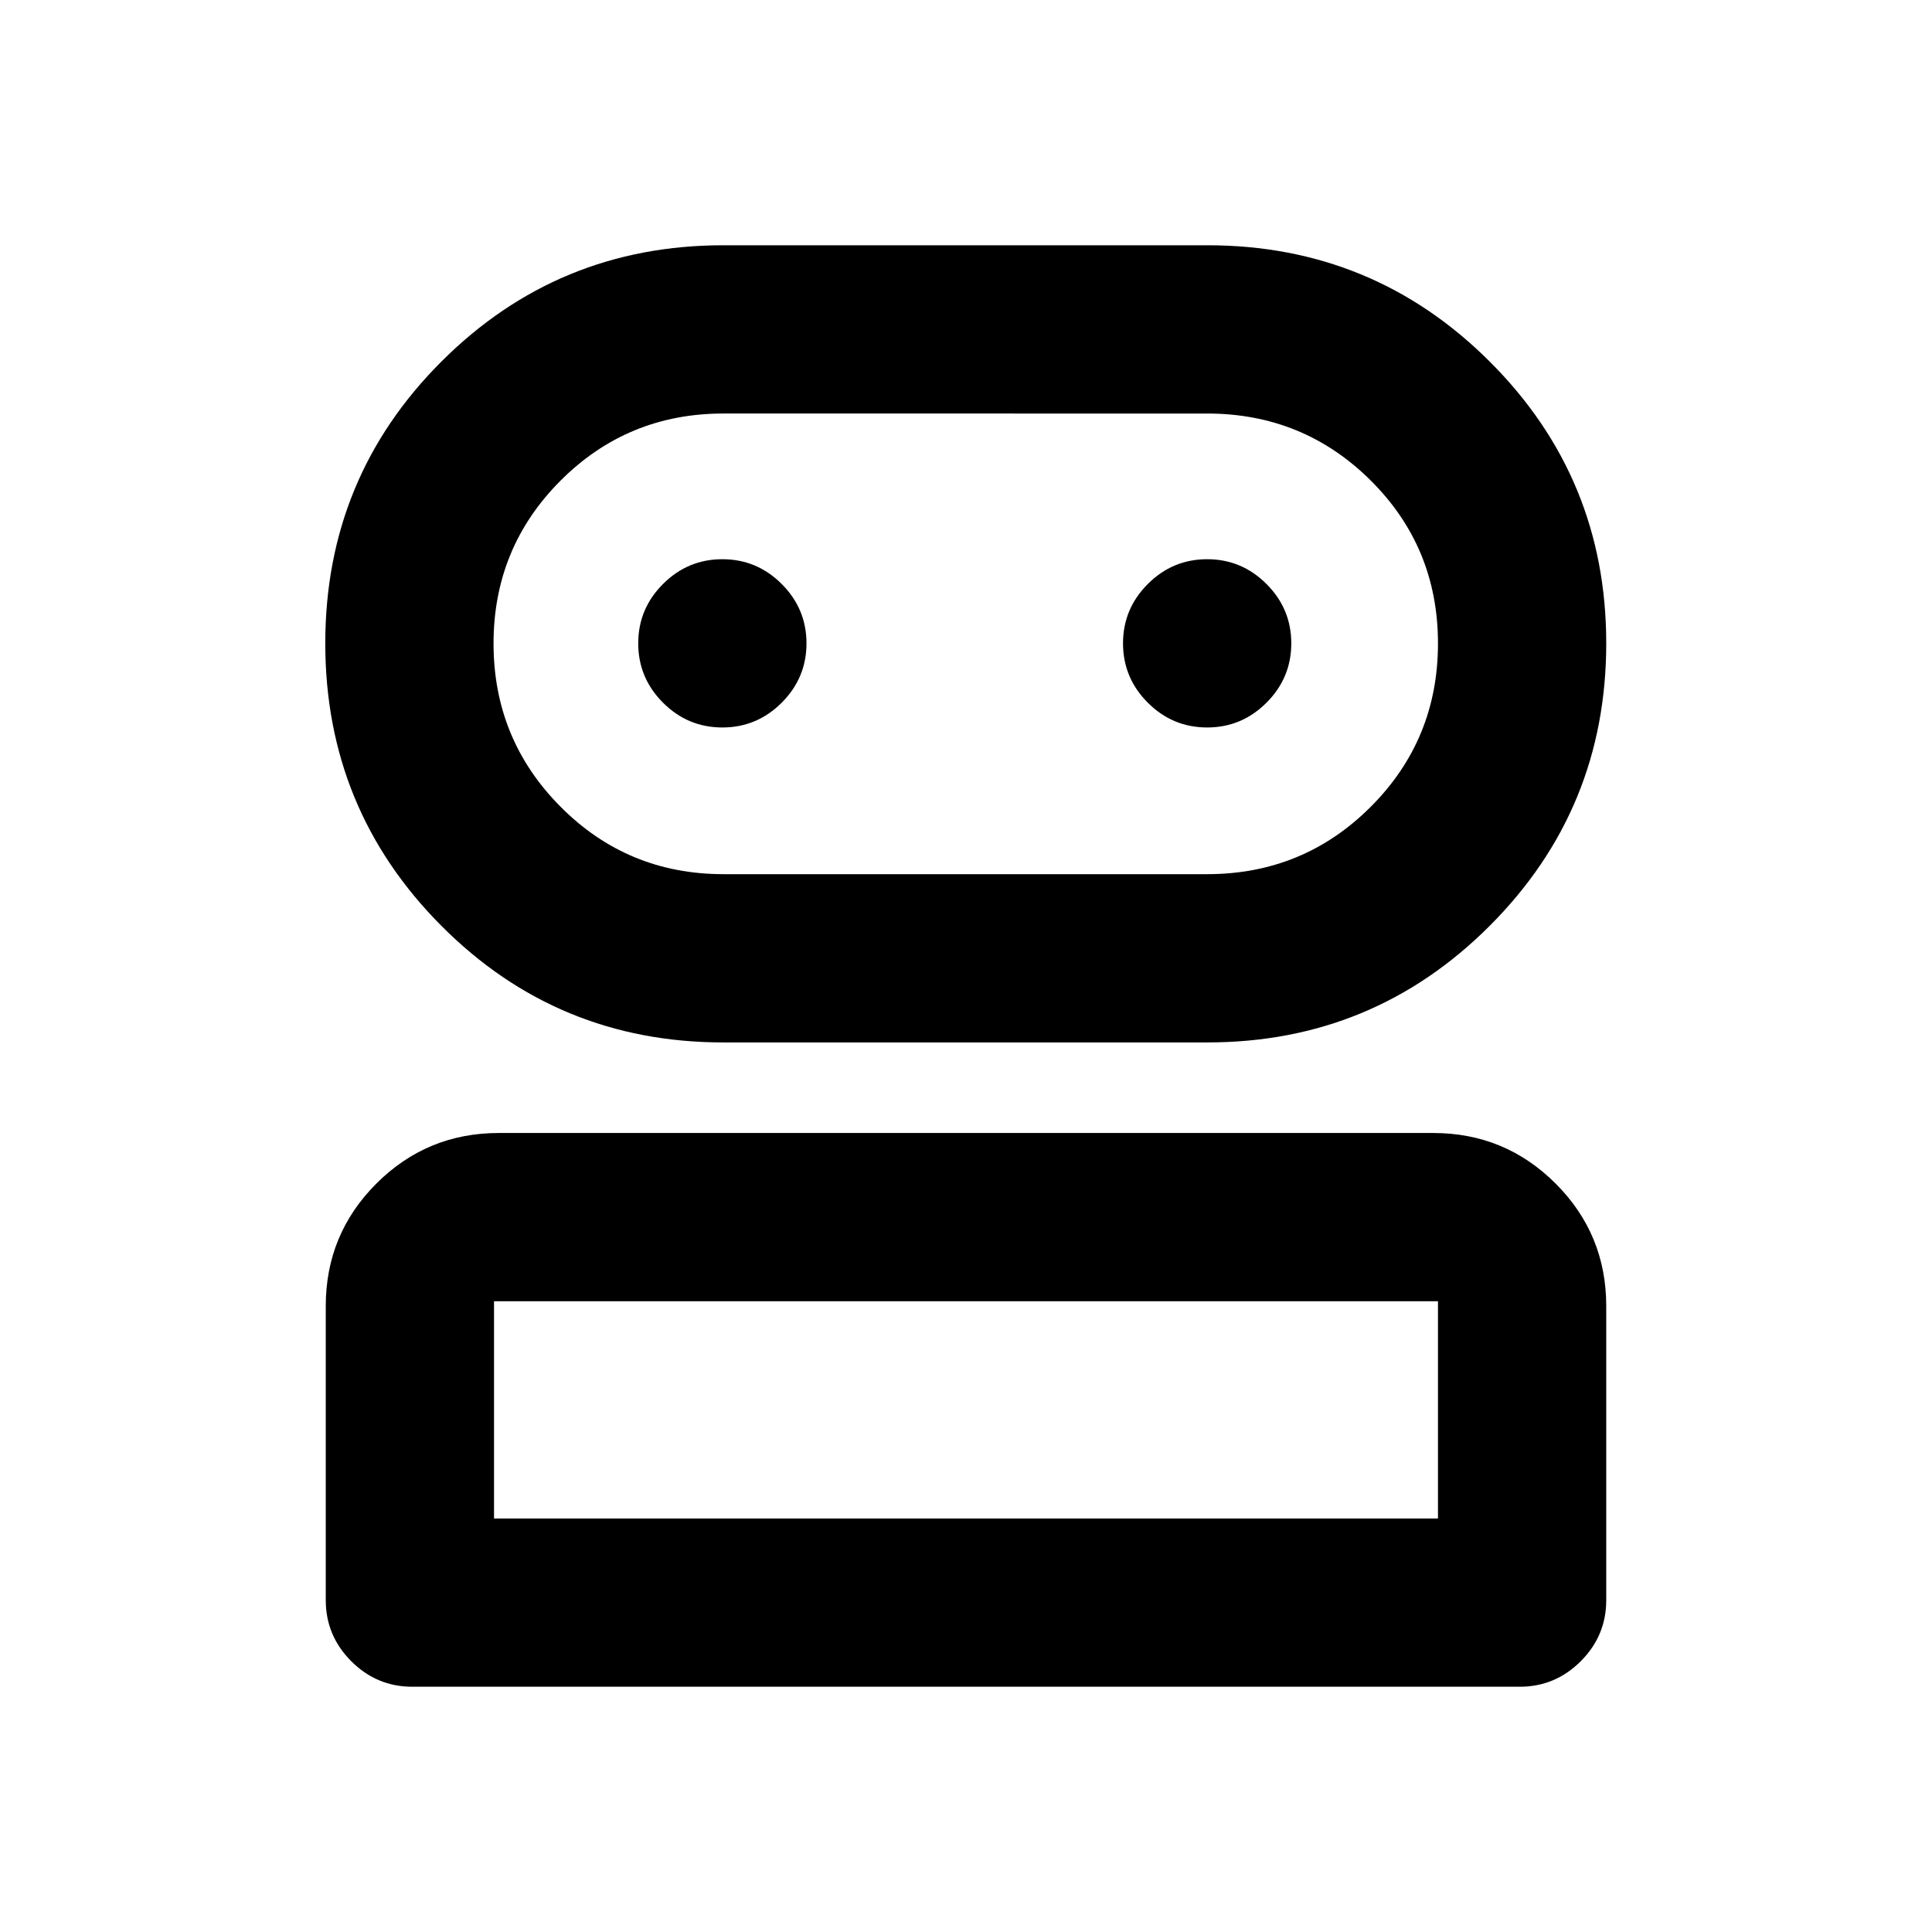 <svg xmlns="http://www.w3.org/2000/svg" height="24" viewBox="0 -960 960 960" width="24"><path d="M204.87-121.869q-17.653 0-30.327-12.674-12.674-12.674-12.674-30.327v-146.151q0-35.721 25.14-60.861t60.861-25.14h464.26q35.721 0 60.861 25.14t25.14 60.861v146.151q0 17.653-12.674 30.327-12.674 12.674-30.327 12.674H204.87Zm154.526-320.153q-82.374 0-140.07-57.938-57.696-57.939-57.696-140.359 0-82.42 57.795-140.116 57.794-57.696 140.01-57.696h240.528q82.366 0 140.267 57.795 57.901 57.794 57.901 140.01 0 82.423-57.906 140.364-57.906 57.94-140.28 57.94H359.396ZM245.478-205.478h469.044v-107.935H245.478v107.935Zm113.957-320.153h240.391q47.79 0 81.243-33.435 33.453-33.436 33.453-81.201 0-47.766-33.453-81.01-33.453-33.245-81.243-33.245H359.435q-47.582 0-80.889 33.333-33.307 33.333-33.307 80.951 0 47.618 33.307 81.113 33.307 33.494 80.889 33.494Zm-.5-72.891q17.174 0 29.489-12.315 12.315-12.315 12.315-29.489t-12.315-29.489q-12.315-12.316-29.489-12.316t-29.49 12.316Q317.13-657.5 317.13-640.326t12.315 29.489q12.316 12.315 29.49 12.315Zm240.891 0q17.174 0 29.489-12.315 12.316-12.315 12.316-29.489t-12.316-29.489Q617-682.131 599.826-682.131t-29.489 12.316q-12.315 12.315-12.315 29.489t12.315 29.489q12.315 12.315 29.489 12.315ZM480-205.478Zm0-434.848Z"/></svg>